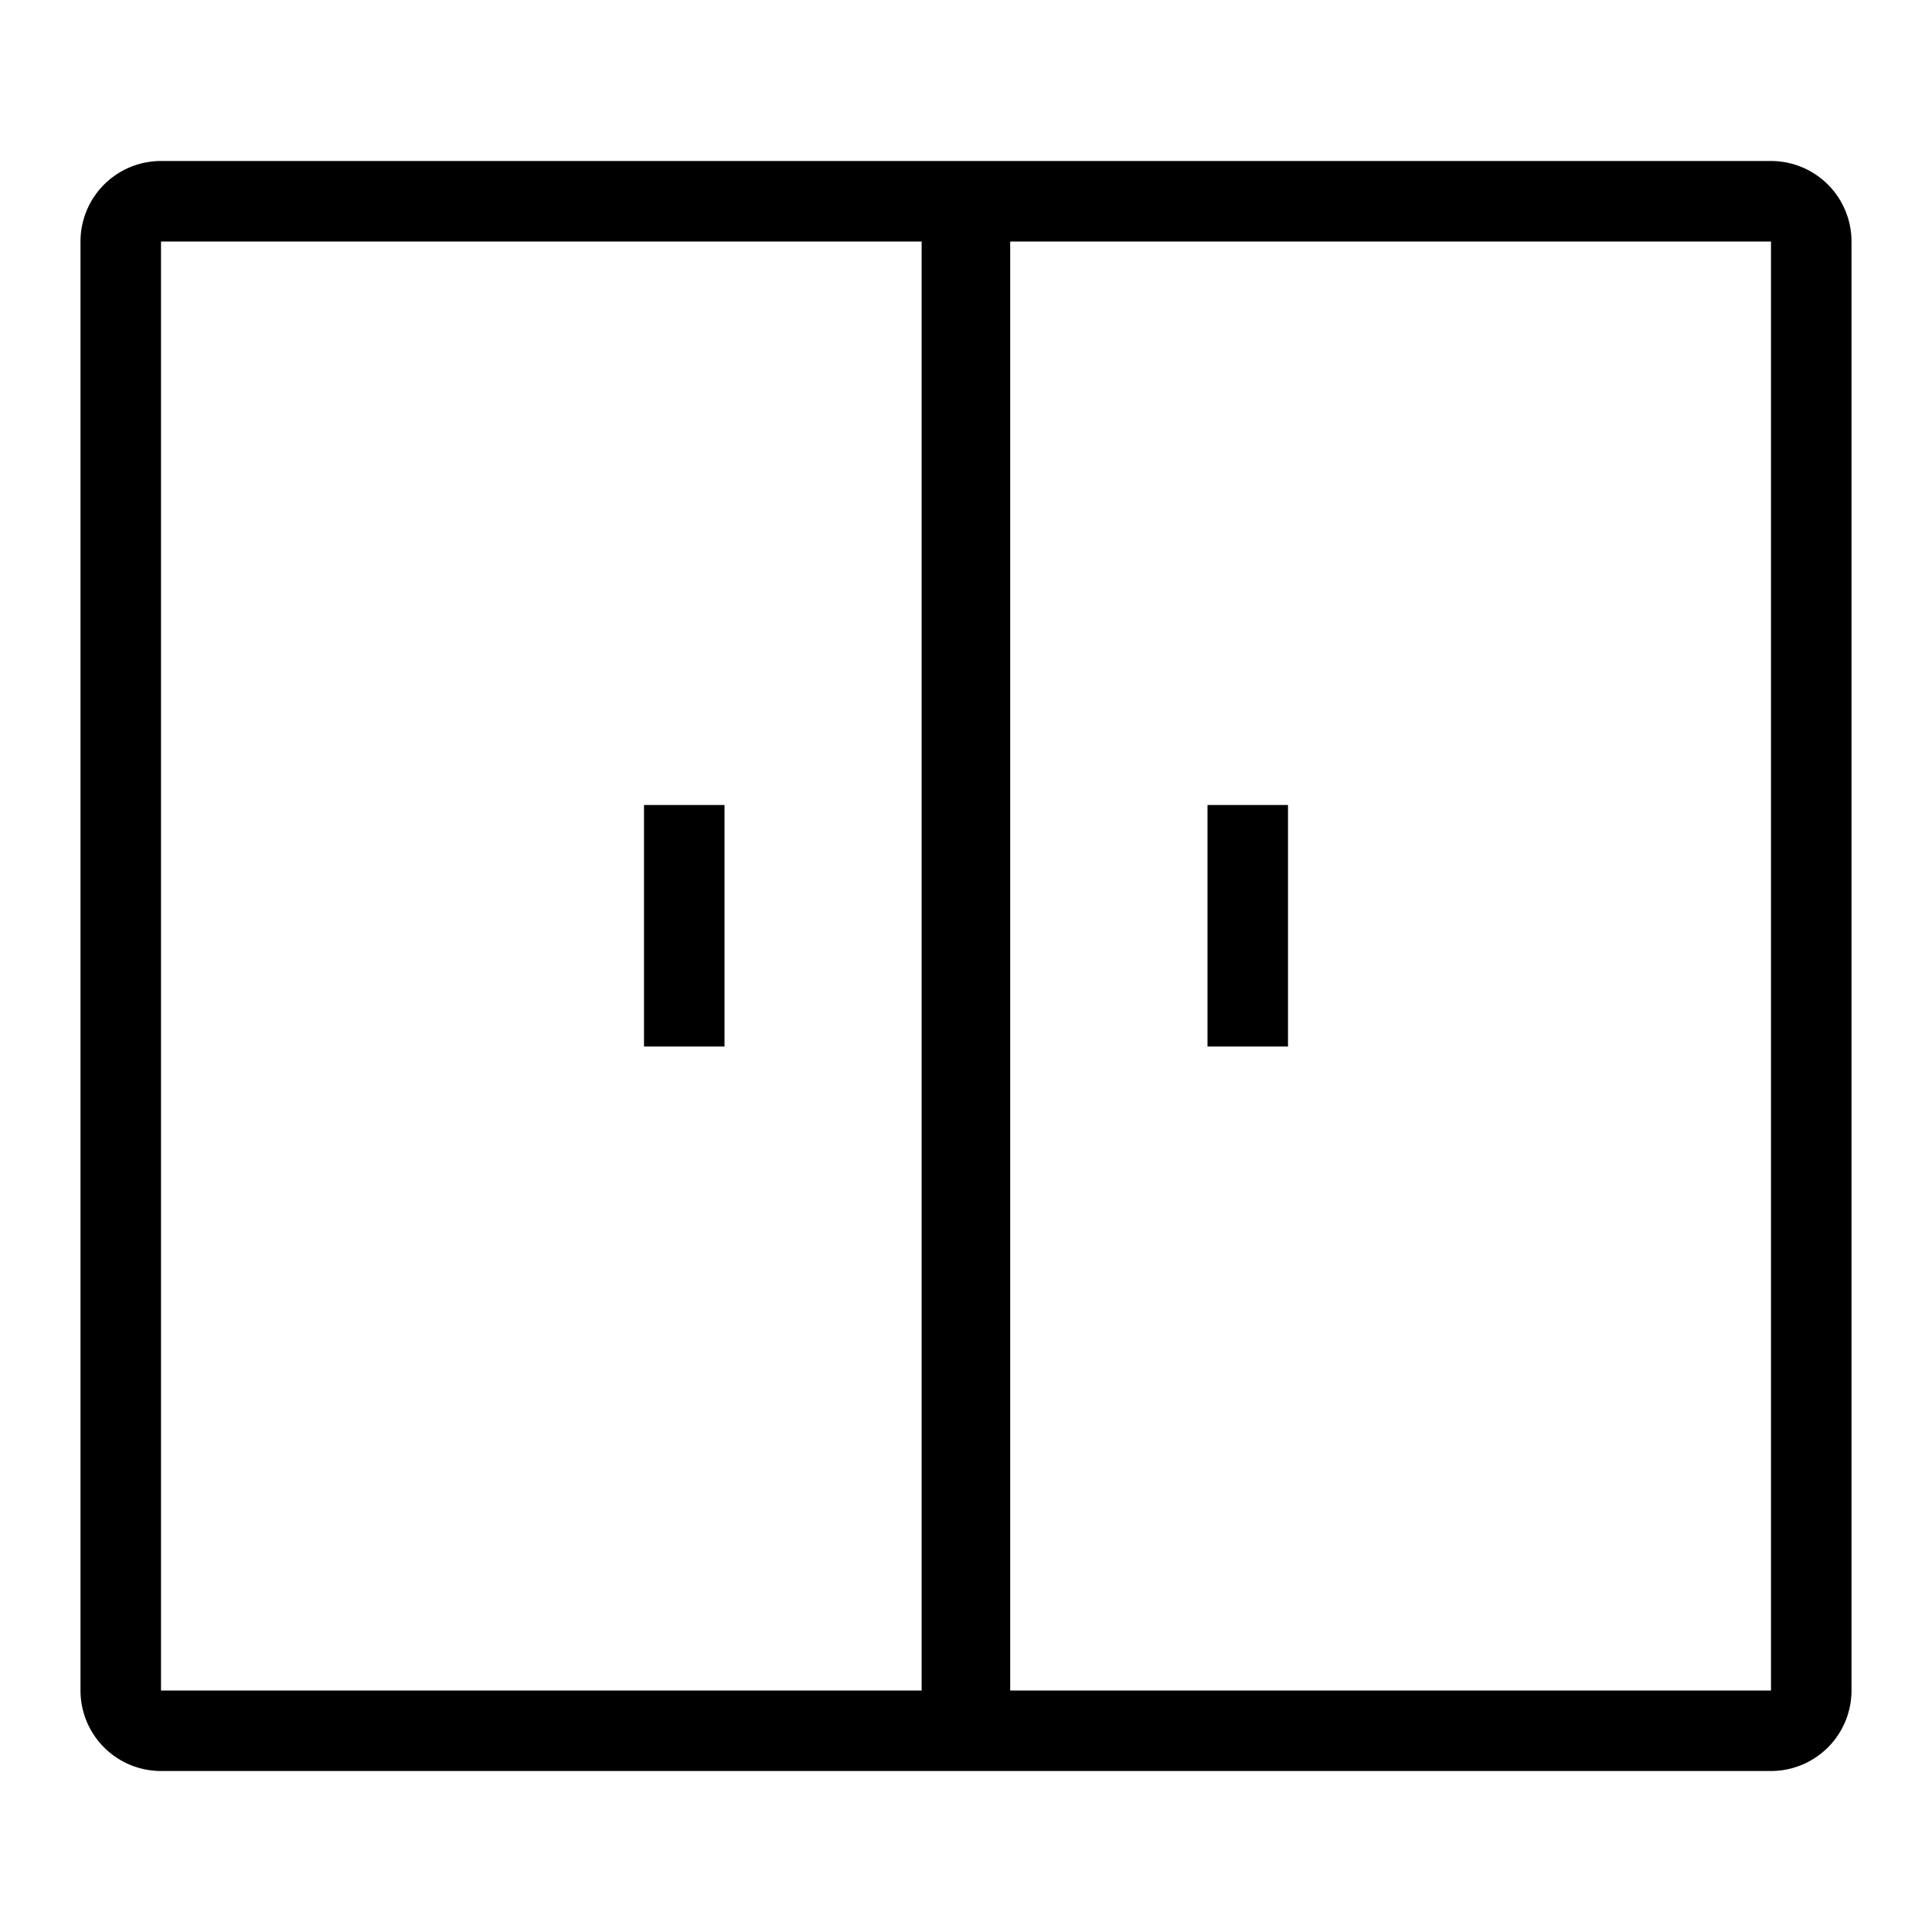 <svg id="Icon_Account_Outline" data-name="Icon Account Outline" xmlns="http://www.w3.org/2000/svg" width="24" height="24" viewBox="0 0 24 24">
  <g id="Canvas">
    <rect id="Brand_Icon_Asset_Canvas" data-name="Brand/Icon/Asset/Canvas" width="24" height="24" fill="rgba(0,0,0,0)"/>
  </g>
  <path id="Icon" d="M-6029,20a1,1,0,0,1-1-1V1a1,1,0,0,1,1-1h20a1,1,0,0,1,1,1V19a1,1,0,0,1-1,1Zm10.549-1H-6009V1h-9.451ZM-6029,19h9.449V1H-6029Zm13-8V8h1v3Zm-7,0V8h1v3Z" transform="translate(6031 2)"/>
</svg>
